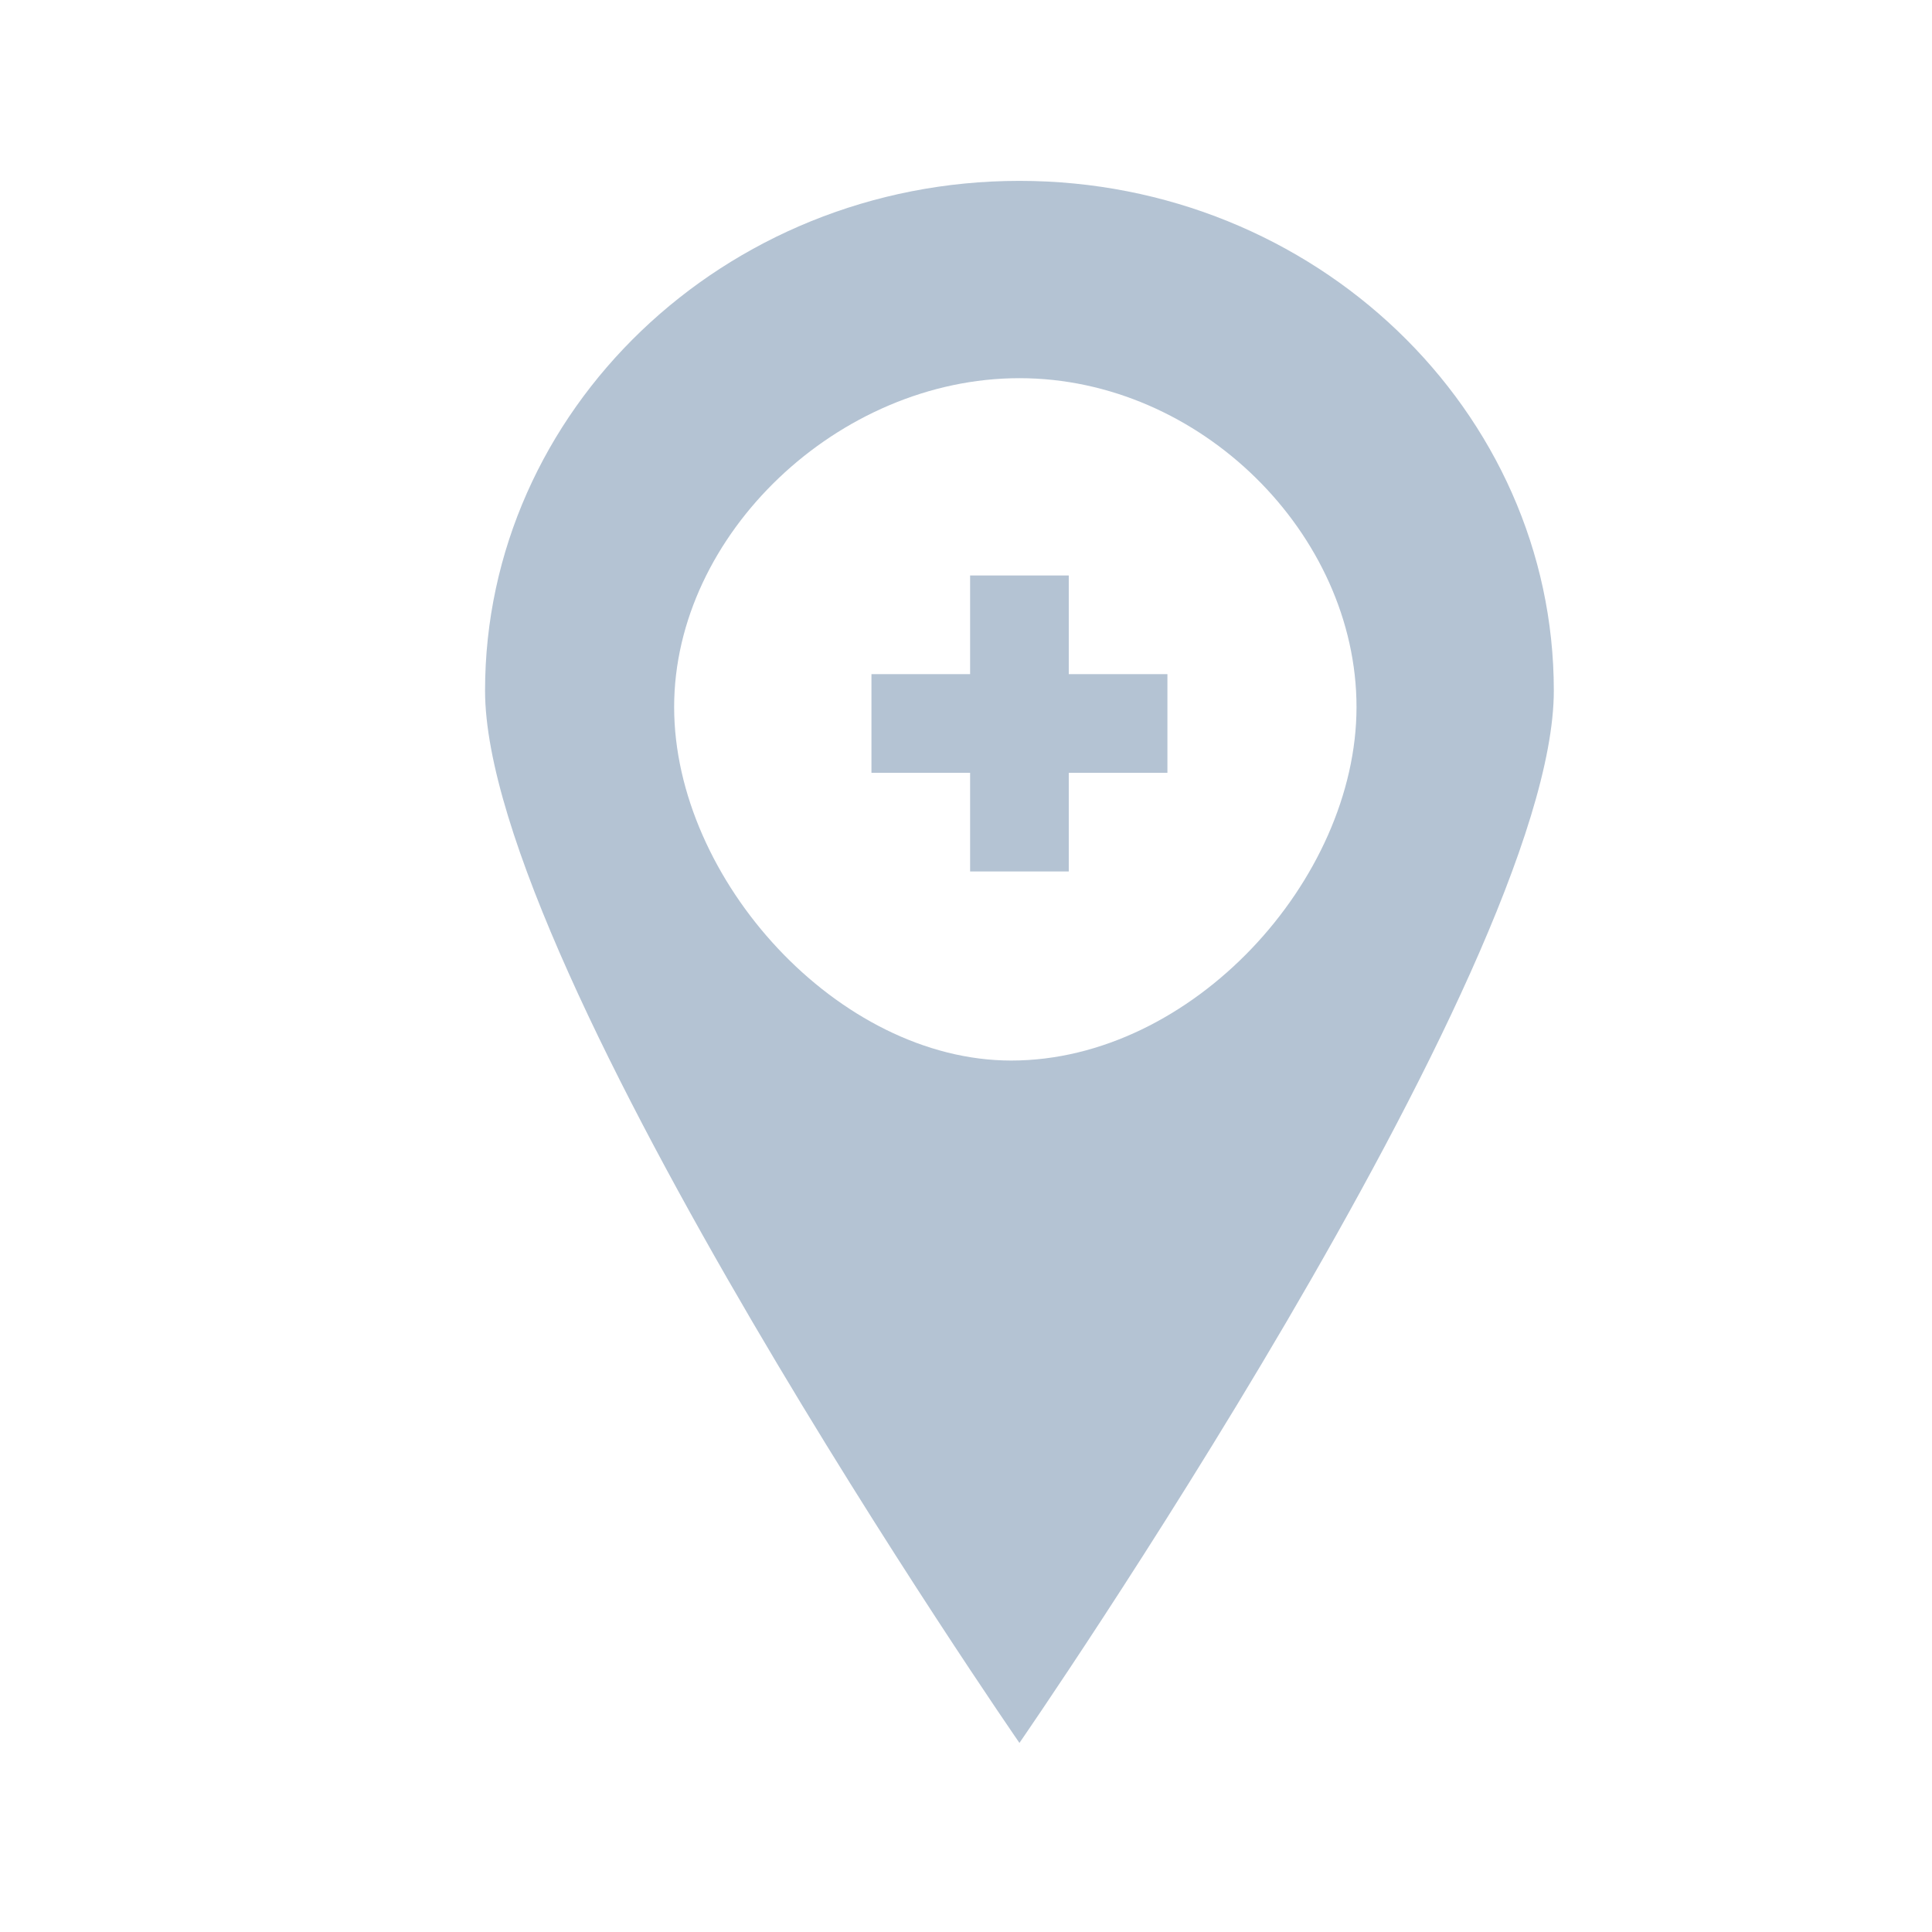<?xml version="1.0" encoding="utf-8"?>
<!-- Generator: Adobe Illustrator 25.2.0, SVG Export Plug-In . SVG Version: 6.00 Build 0)  -->
<svg version="1.1" id="Layer_1" xmlns="http://www.w3.org/2000/svg" xmlns:xlink="http://www.w3.org/1999/xlink" x="0px" y="0px"
	 viewBox="0 0 23.5 23.5" style="enable-background:new 0 0 23.5 23.5;" xml:space="preserve">
<style type="text/css">
	.st0{fill:#B4C3D3;}
	.st1{fill:#FFFFFF;}
	.st2{fill-rule:evenodd;clip-rule:evenodd;fill:#B4C3D3;}
	.st3{fill:none;}
</style>
<path class="st0" d="M12.4,21.2c0,0-6.5-9.4-6.5-12.8c0-3.4,2.9-6.2,6.5-6.2c3.6,0,6.5,2.8,6.5,6.2C18.9,11.8,12.4,21.2,12.4,21.2
	L12.4,21.2z M12.4,4.6c-2.2,0-4.2,1.9-4.2,4c0,2.1,2,4.3,4.1,4.3c2.2,0,4.2-2.2,4.2-4.3C16.5,6.5,14.6,4.6,12.4,4.6L12.4,4.6z
	 M13,9.4v1.2h-1.2V9.4h-1.2V8.2h1.2V7H13v1.2h1.2v1.2H13L13,9.4z"/>
</svg>
